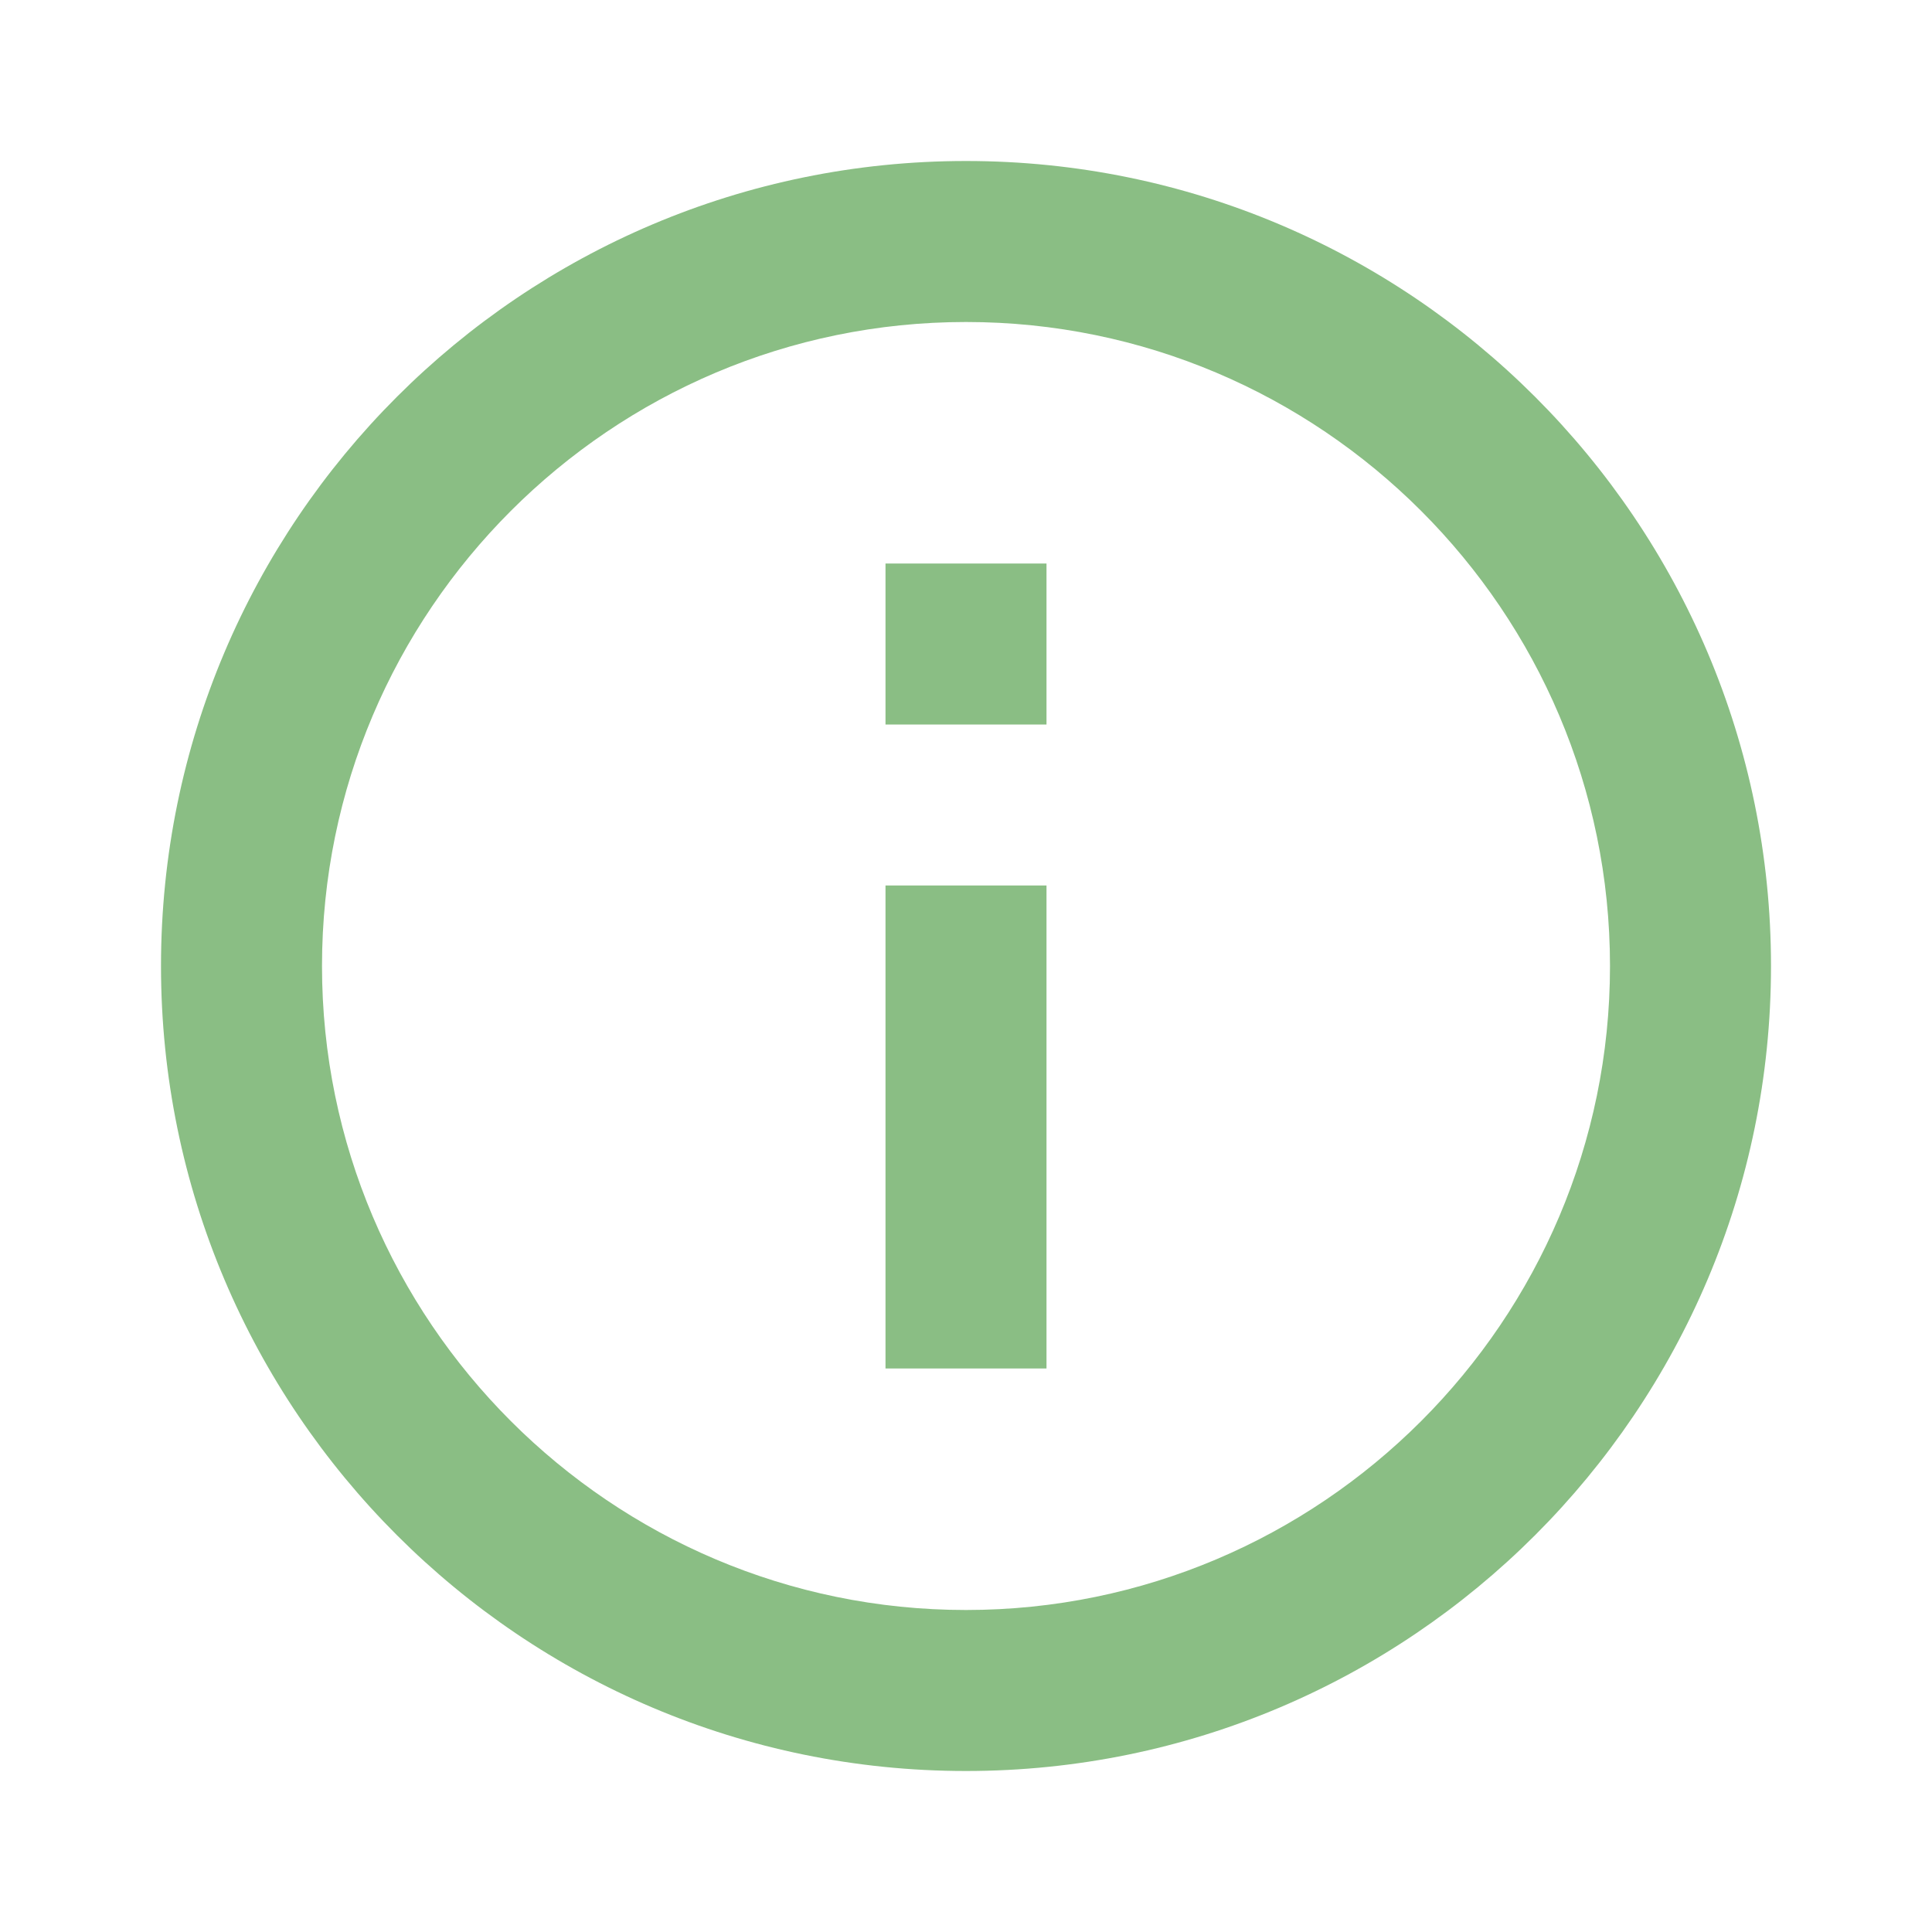 <svg width="36" height="36" viewBox="0 0 36 36" fill="none" xmlns="http://www.w3.org/2000/svg">
<g clip-path="url(#clip0_226_1847)">
<path d="M16.5 10.5H19.5V13.5H16.5V10.5ZM16.5 16.5H19.5V25.5H16.5V16.5ZM18 3C9.72 3 3 9.72 3 18C3 26.28 9.72 33 18 33C26.28 33 33 26.28 33 18C33 9.72 26.28 3 18 3ZM18 30C11.385 30 6 24.615 6 18C6 11.385 11.385 6 18 6C24.615 6 30 11.385 30 18C30 24.615 24.615 30 18 30Z" fill="#8ABE84"/>
</g>
<defs>
<clipPath id="clip0_226_1847">
<rect width="36" height="36" fill="white"/>
</clipPath>
</defs>
</svg>
